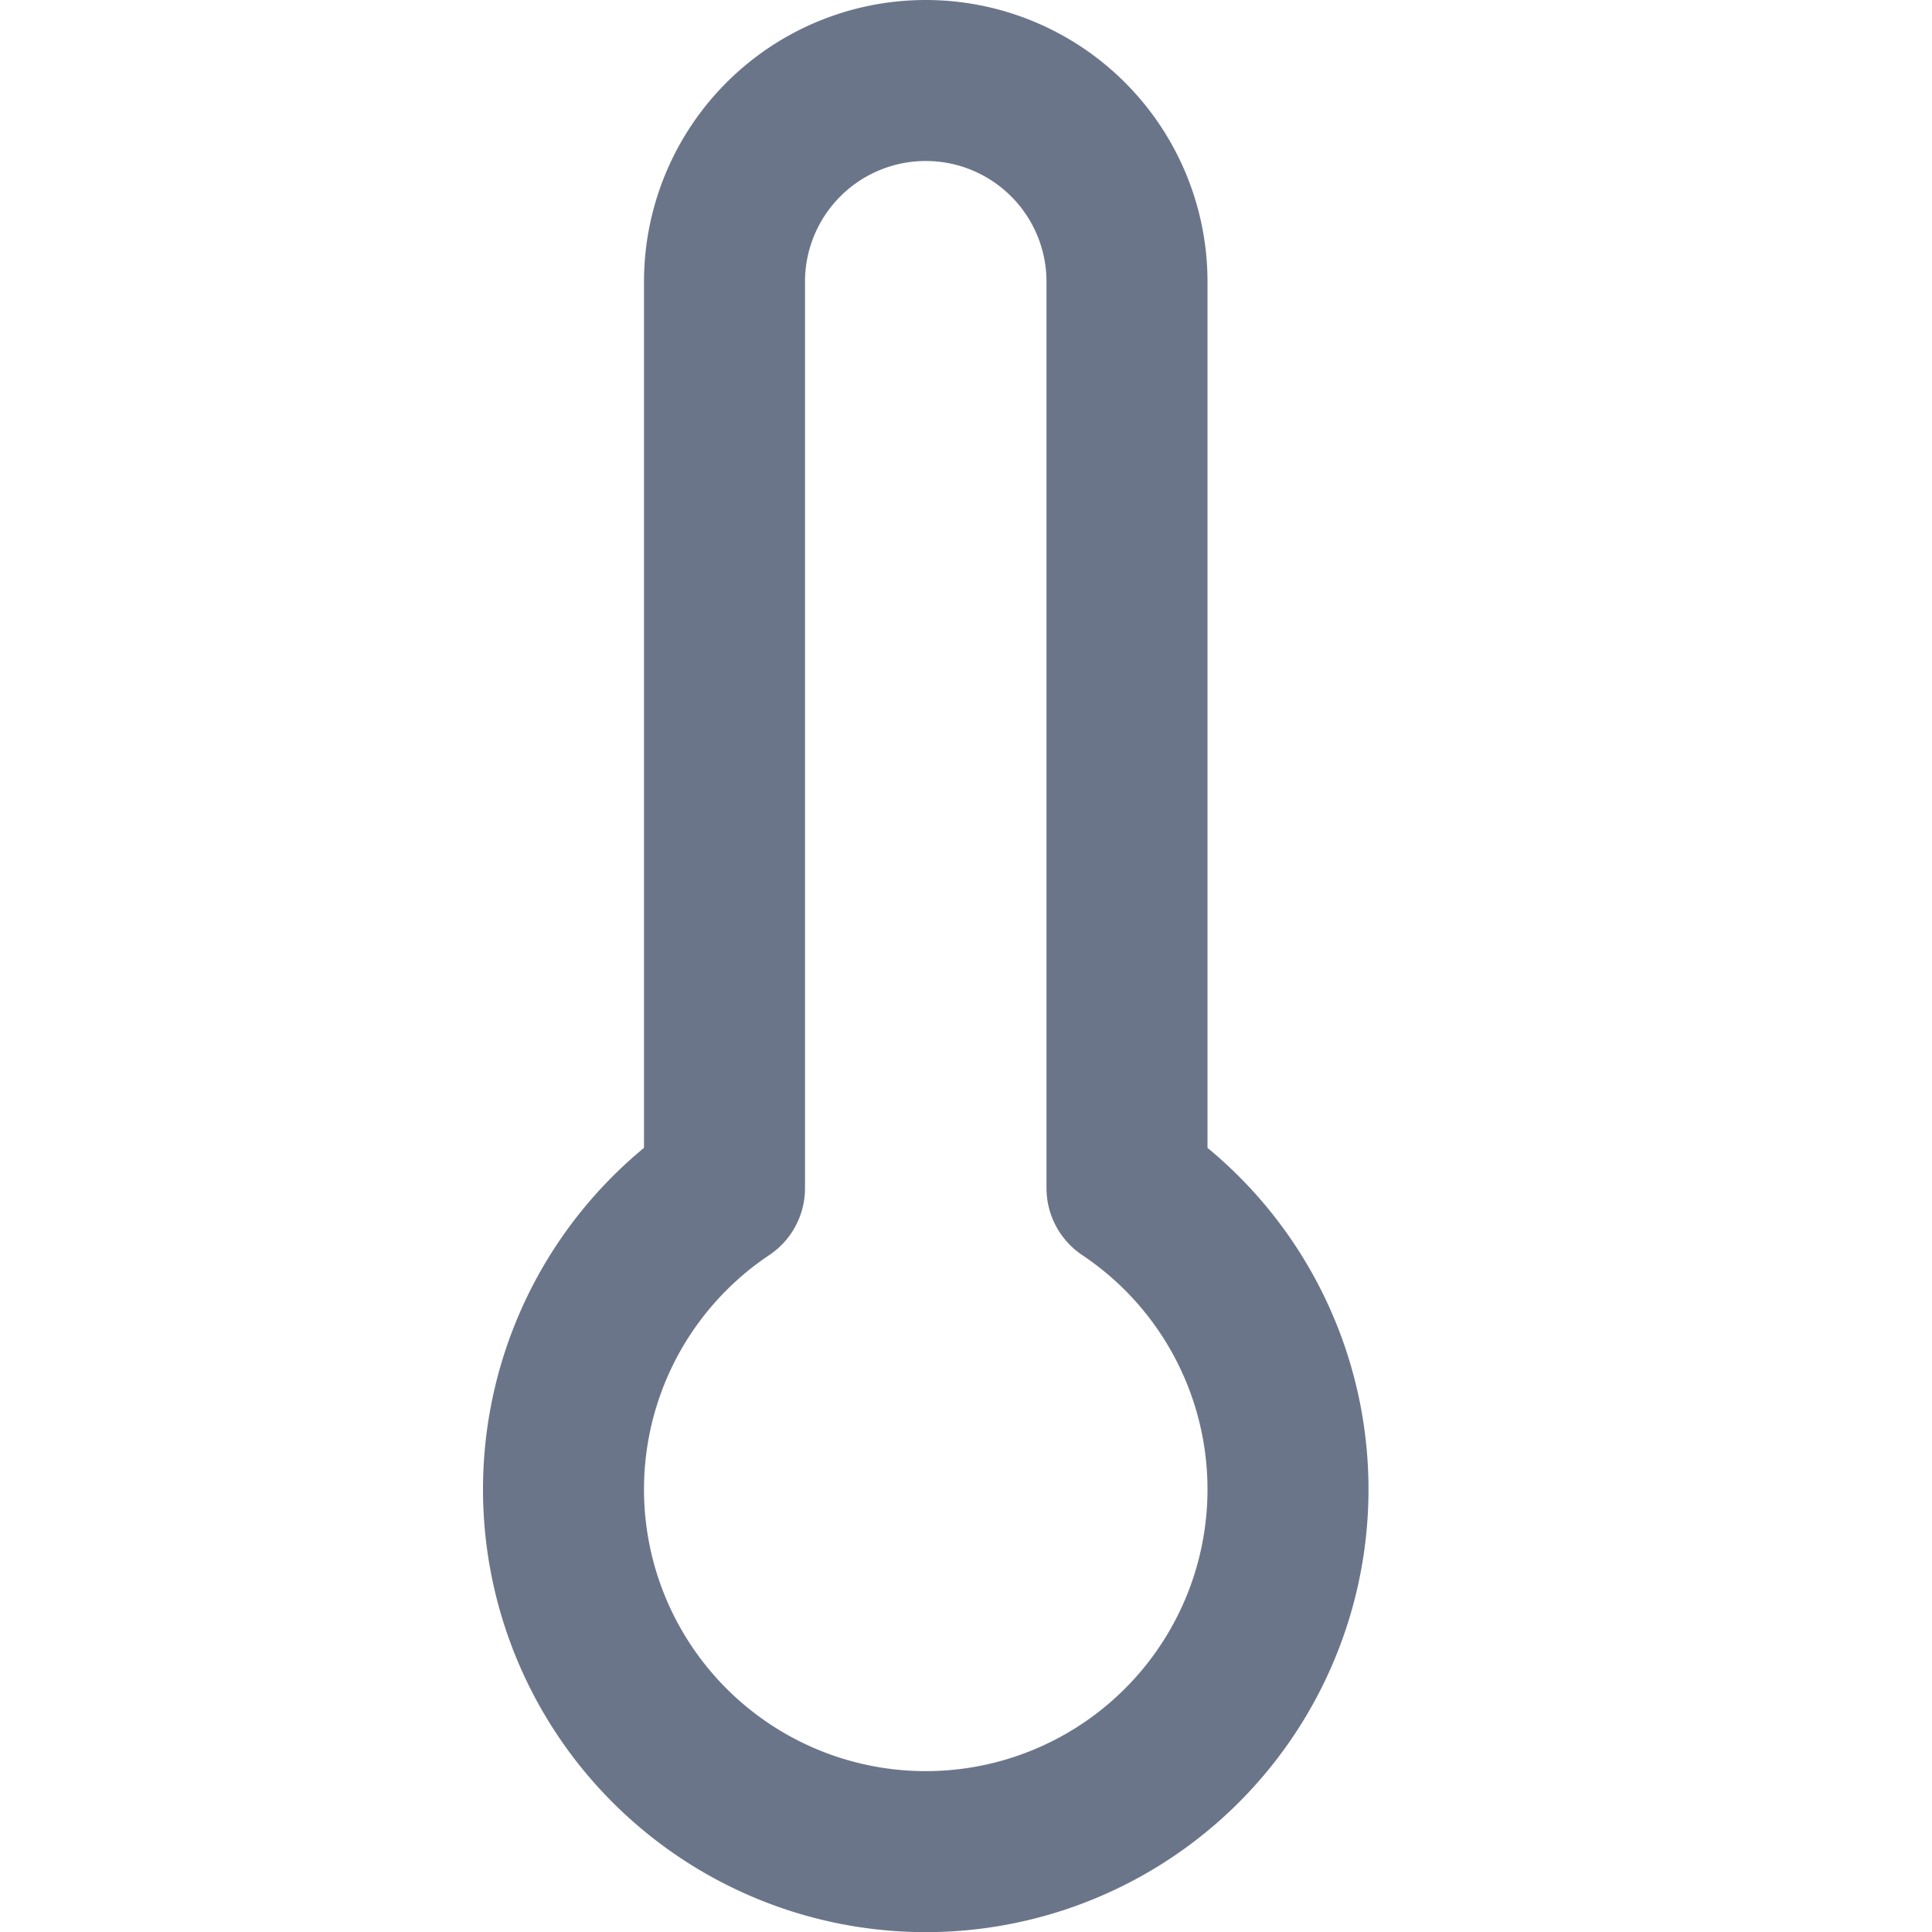 <svg xmlns="http://www.w3.org/2000/svg" width="14" height="14" viewBox="0 0 24 24" fill="none" stroke="#6B758A" stroke-width="2" stroke-linecap="round" stroke-linejoin="round" class="feather feather-thermometer">
    <path d="M14 14.76V3.5a2.5 2.5 0 0 0-5 0v11.26a4.5 4.5 0 1 0 5 0z"></path>
</svg>